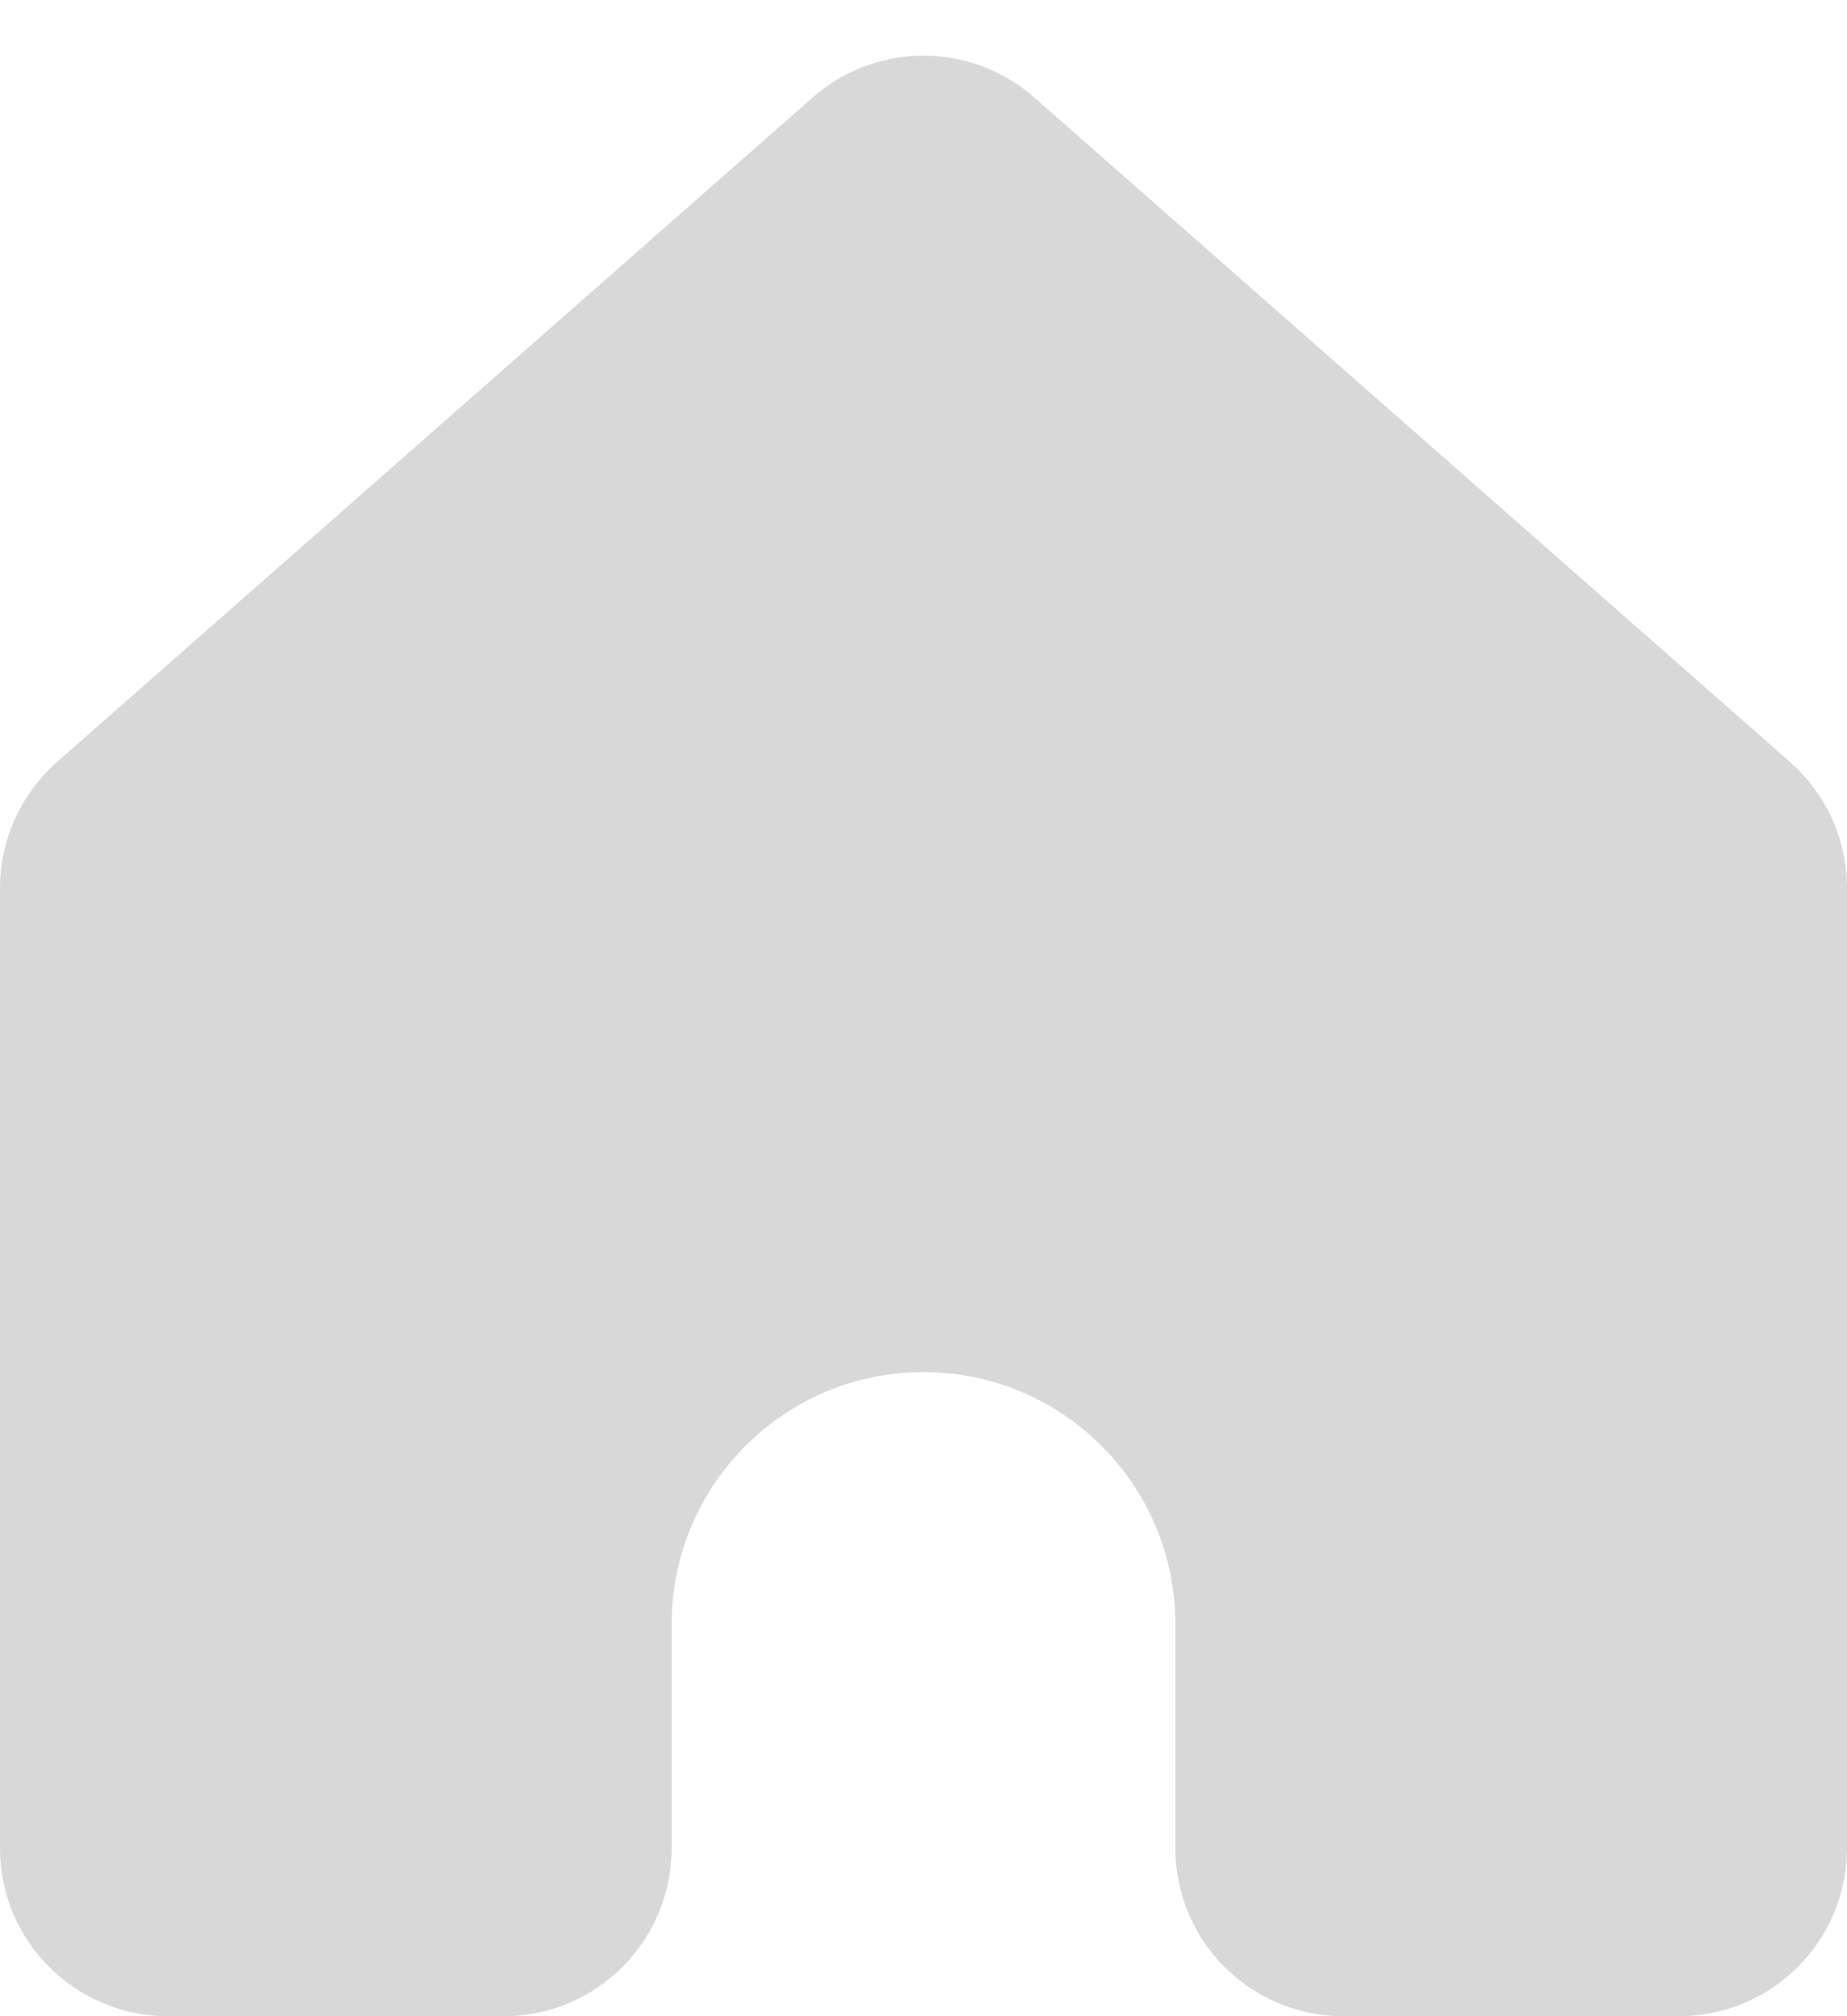 <svg width="22" height="24" viewBox="0 0 22 24" fill="none" xmlns="http://www.w3.org/2000/svg">
<path d="M10.01 1.536C10.576 1.038 11.424 1.038 11.99 1.536L20.99 9.445C21.314 9.73 21.5 10.14 21.5 10.571V22C21.5 22.828 20.828 23.5 20 23.5H16C15.172 23.5 14.5 22.828 14.5 22V19.333C14.5 17.4 12.933 15.833 11 15.833C9.067 15.833 7.5 17.4 7.5 19.333V22C7.5 22.828 6.828 23.5 6 23.5H2C1.172 23.5 0.5 22.828 0.5 22V10.571C0.5 10.14 0.686 9.73 1.01 9.445L10.01 1.536Z" fill="#D8D8D8" stroke="#D8D8D8"/>
</svg>
